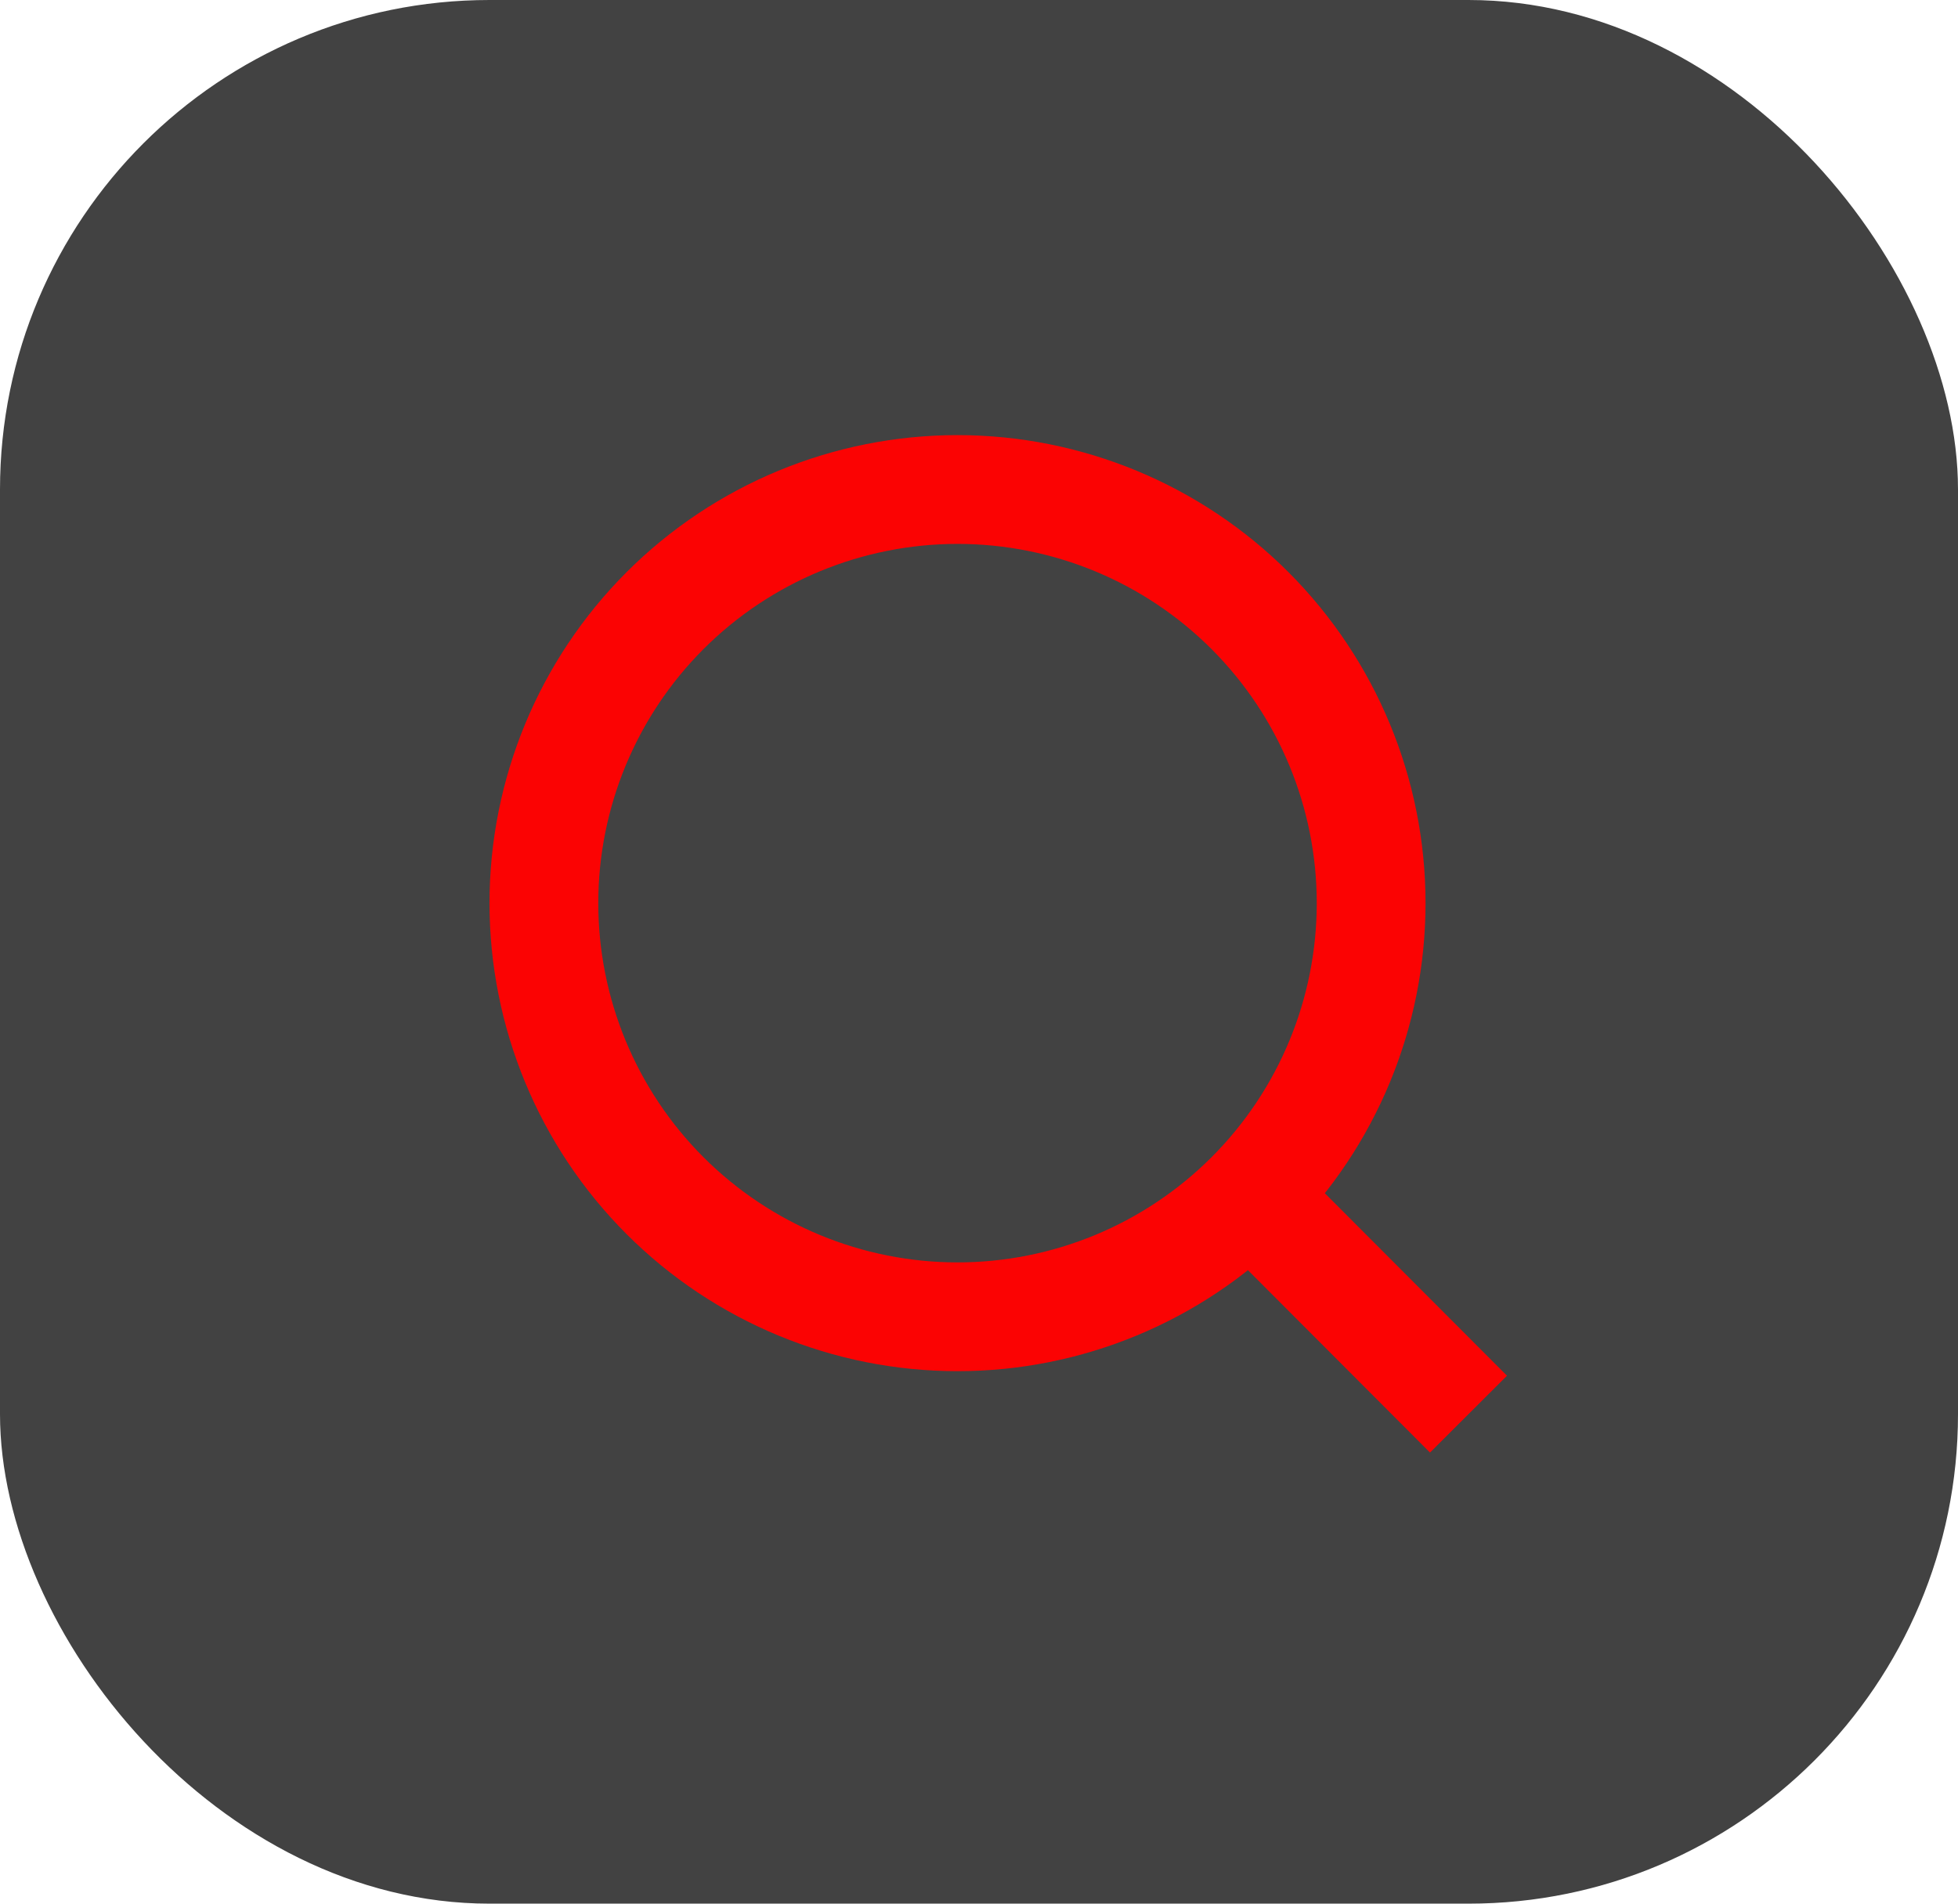 <svg width="36" height="35" viewBox="0 0 36 35" fill="none" xmlns="http://www.w3.org/2000/svg">
<rect width="36" height="35" rx="9" fill="#424242"/>
<path d="M27 26L22.986 21.979L27 26ZM25.21 16.605C25.21 18.622 24.409 20.557 22.983 21.983C21.557 23.409 19.622 24.21 17.605 24.21C15.588 24.21 13.654 23.409 12.227 21.983C10.801 20.557 10 18.622 10 16.605C10 14.588 10.801 12.654 12.227 11.227C13.654 9.801 15.588 9 17.605 9C19.622 9 21.557 9.801 22.983 11.227C24.409 12.654 25.21 14.588 25.21 16.605V16.605Z" stroke="#FB0303" stroke-width="2" stroke-linecap="round"/>
</svg>
